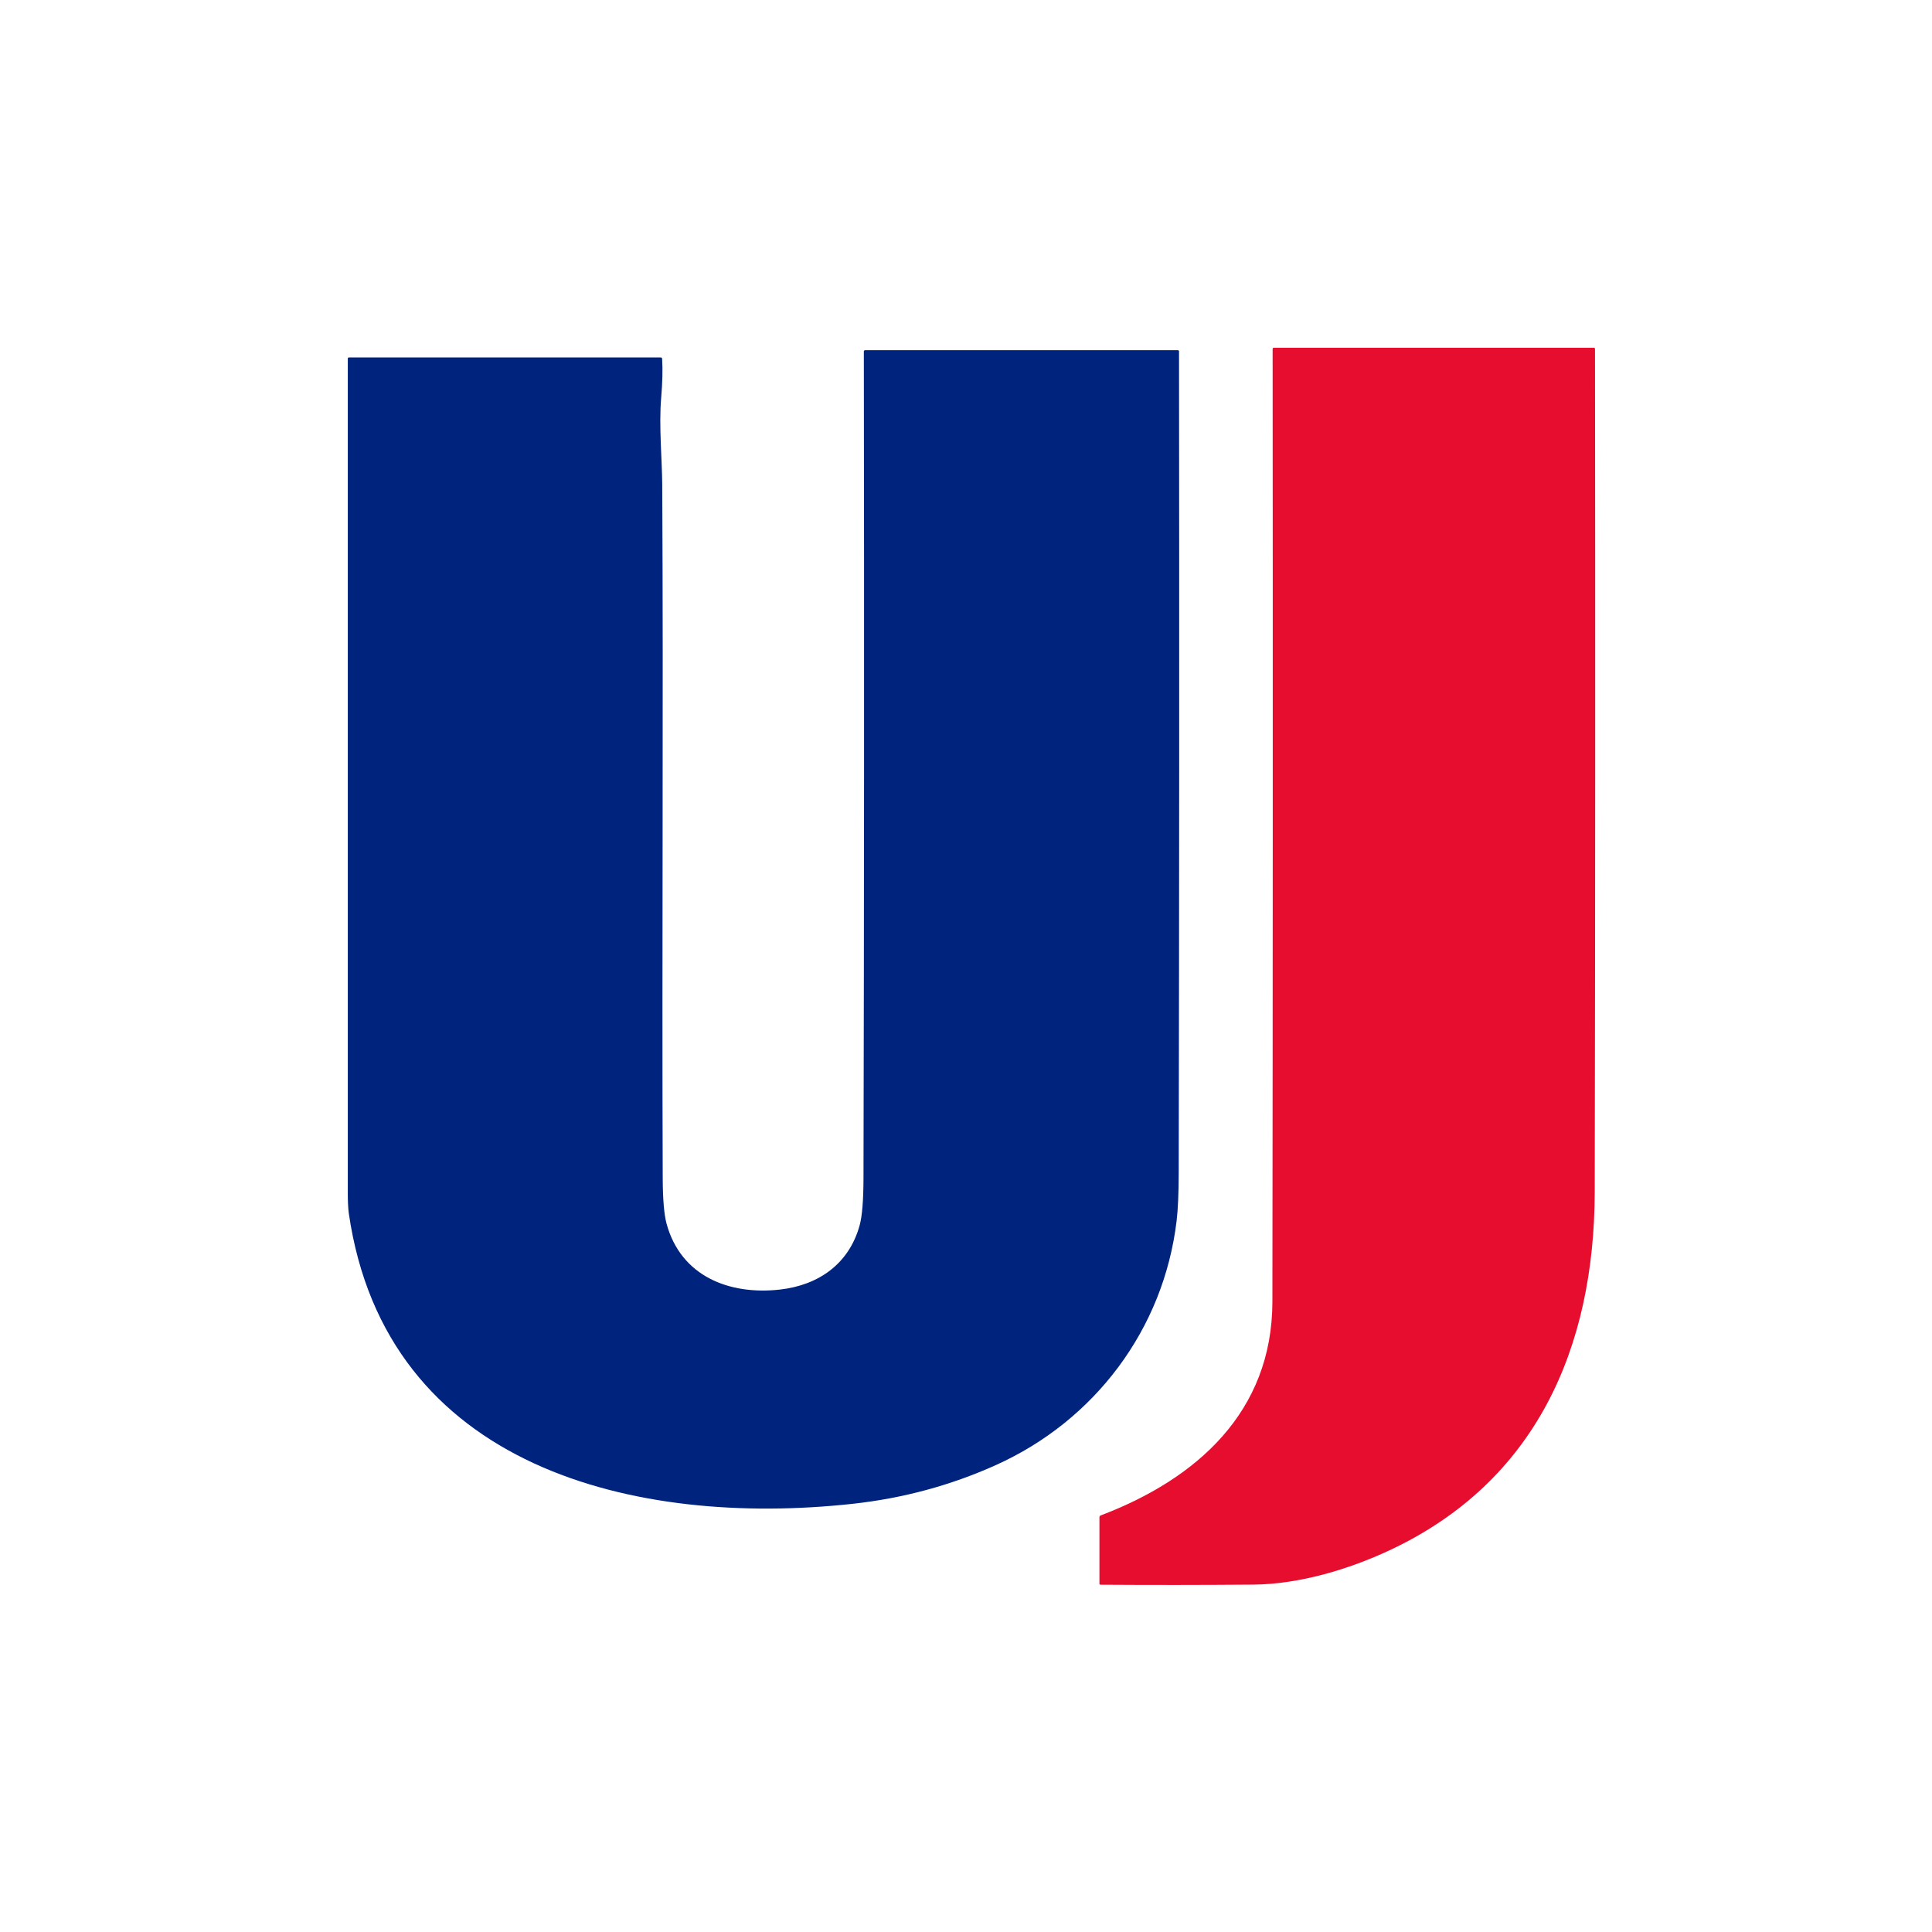 <svg width="100" height="100" viewBox="0 0 100 100" fill="none" xmlns="http://www.w3.org/2000/svg">
<rect width="100" height="100" fill="white"/>
<path d="M65.925 18L82.498 18.001C82.537 18.001 82.557 18.021 82.557 18.06C82.574 32.606 82.57 47.148 82.543 61.688C82.528 69.752 79.512 76.69 71.927 80.241C69.818 81.228 67.257 81.999 64.874 82.019C62.238 82.04 59.602 82.043 56.965 82.025C56.926 82.025 56.907 82.005 56.907 81.966V78.531C56.907 78.486 56.928 78.456 56.969 78.44C61.933 76.555 65.852 73.086 65.859 67.373C65.88 50.929 65.884 34.49 65.871 18.055C65.871 18.048 65.872 18.041 65.875 18.034C65.877 18.027 65.882 18.021 65.887 18.016C65.892 18.011 65.898 18.007 65.904 18.004C65.911 18.001 65.918 18 65.925 18Z" fill="#E70D2F"/>
<path d="M34.277 25.085C34.341 36.544 34.258 48.989 34.302 60.955C34.306 62.073 34.373 62.869 34.502 63.341C35.246 66.064 37.749 67.041 40.368 66.748C42.386 66.521 43.956 65.401 44.497 63.414C44.625 62.941 44.691 62.139 44.694 61.008C44.727 46.739 44.733 32.47 44.712 18.199C44.712 18.151 44.736 18.126 44.784 18.126H60.969C60.984 18.126 60.999 18.132 61.009 18.143C61.02 18.153 61.026 18.168 61.026 18.183C61.043 32.346 61.038 46.515 61.01 60.689C61.008 61.77 60.972 62.602 60.902 63.185C60.232 68.8 56.663 73.53 51.549 75.831C49.209 76.885 46.735 77.553 44.126 77.838C32.943 79.055 19.974 76.018 18.054 62.804C18.016 62.539 18.002 62.116 18.002 61.823C17.999 47.403 17.999 32.984 18.002 18.565C18.002 18.523 18.023 18.501 18.066 18.501H34.192C34.242 18.501 34.269 18.526 34.272 18.576C34.306 19.135 34.289 19.808 34.222 20.595C34.099 22.013 34.271 23.853 34.277 25.085Z" fill="#00237D"/>
</svg>
